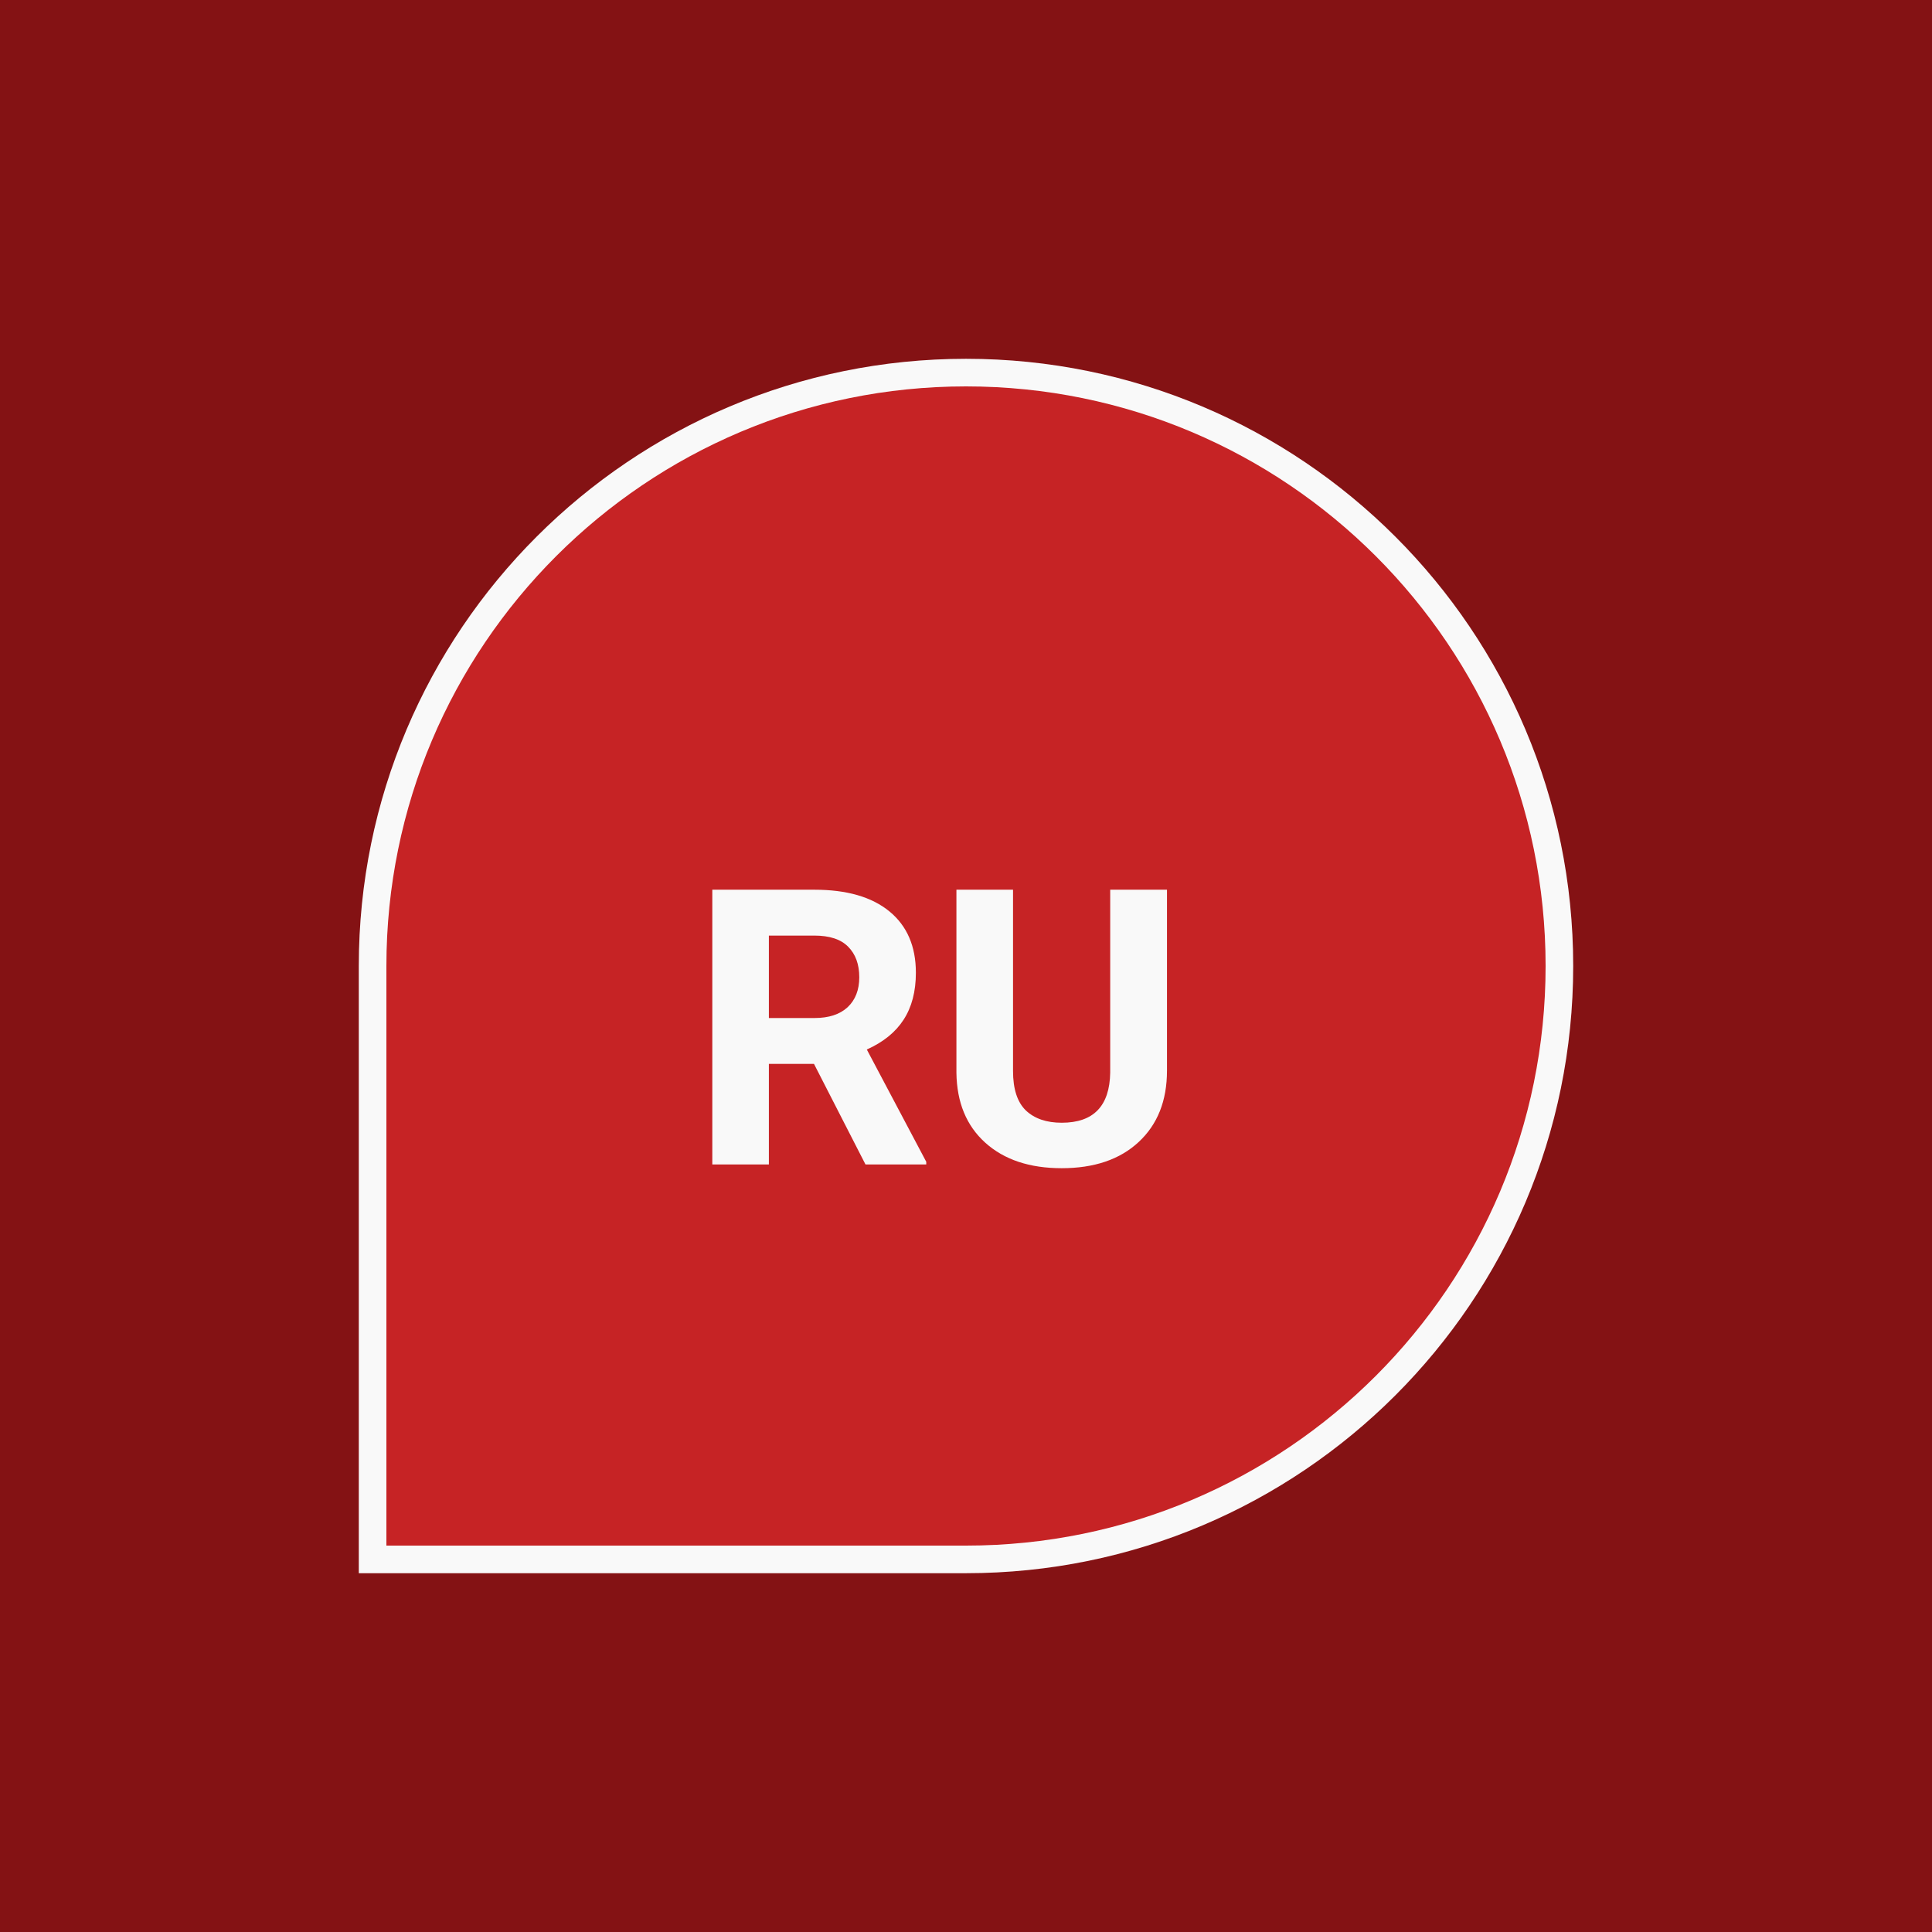 <svg width="70" height="70" viewBox="0 0 70 70" fill="none" xmlns="http://www.w3.org/2000/svg">
<rect width="70" height="70" fill="#841214"/>
<path fill-rule="evenodd" clip-rule="evenodd" d="M35 57C47.15 57 57 47.15 57 35C57 22.85 47.15 13 35 13C22.85 13 13 22.85 13 35V57H35Z" fill="#F9F9F9"/>
<path fill-rule="evenodd" clip-rule="evenodd" d="M35 56C46.598 56 56 46.598 56 35C56 23.402 46.598 14 35 14C23.402 14 14 23.402 14 35V56H35Z" fill="#C62325"/>
<path d="M29.492 38.546H27.858V42.19H25.808V32.236H29.506C30.682 32.236 31.588 32.498 32.227 33.023C32.865 33.547 33.184 34.287 33.184 35.244C33.184 35.923 33.035 36.491 32.739 36.946C32.448 37.398 32.003 37.758 31.406 38.026L33.56 42.094V42.19H31.358L29.492 38.546ZM27.858 36.885H29.513C30.028 36.885 30.426 36.755 30.709 36.495C30.991 36.231 31.133 35.868 31.133 35.408C31.133 34.939 30.998 34.57 30.73 34.301C30.465 34.032 30.057 33.898 29.506 33.898H27.858V36.885ZM42.282 32.236V38.792C42.282 39.881 41.94 40.742 41.257 41.376C40.578 42.009 39.648 42.326 38.468 42.326C37.306 42.326 36.383 42.019 35.699 41.403C35.016 40.788 34.667 39.943 34.653 38.867V32.236H36.704V38.806C36.704 39.457 36.859 39.934 37.169 40.234C37.483 40.531 37.916 40.679 38.468 40.679C39.621 40.679 40.206 40.073 40.225 38.86V32.236H42.282Z" fill="#F9F9F9"/>
</svg>
